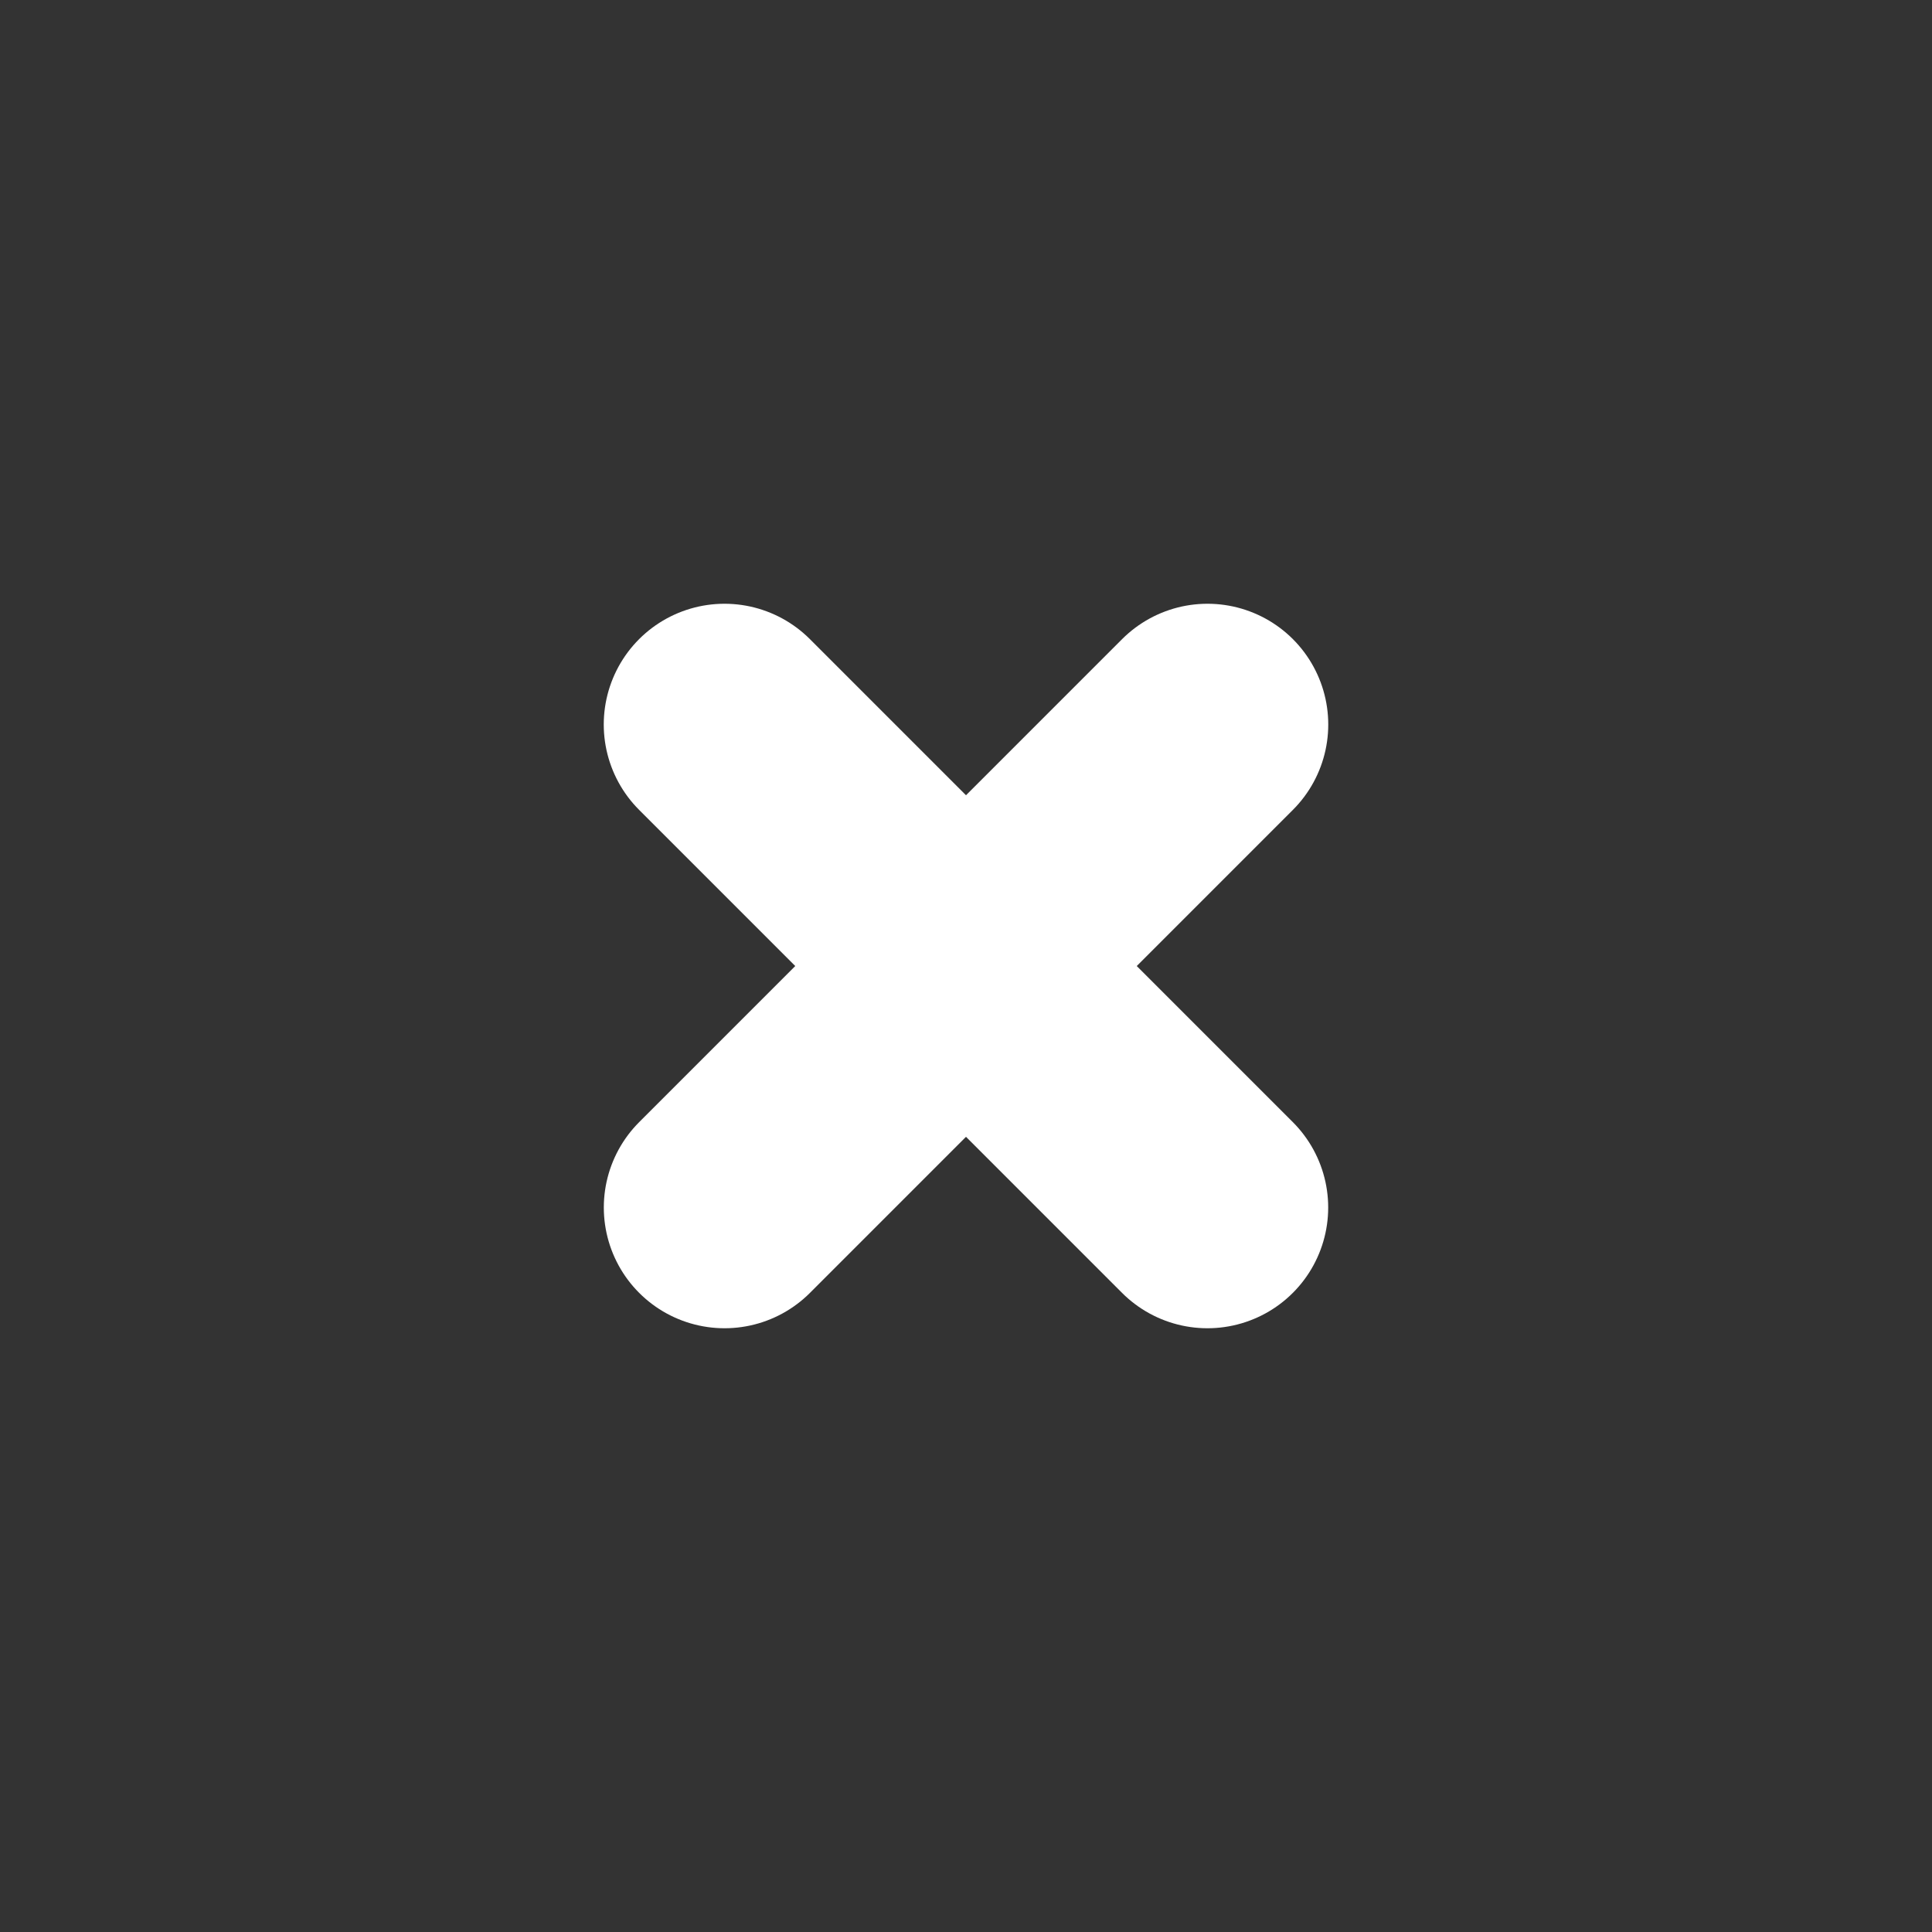 <svg width="32" height="32" viewBox="0 0 32 32" fill="none" xmlns="http://www.w3.org/2000/svg">
<rect x="0" y="0" width="32" height="32" fill="#333333" stroke="none"/>
<path d="M19.999 20L12 12M12.001 20L20 12" stroke="white" stroke-width="4" stroke-linecap="round" stroke-linejoin="round"/>
</svg>
